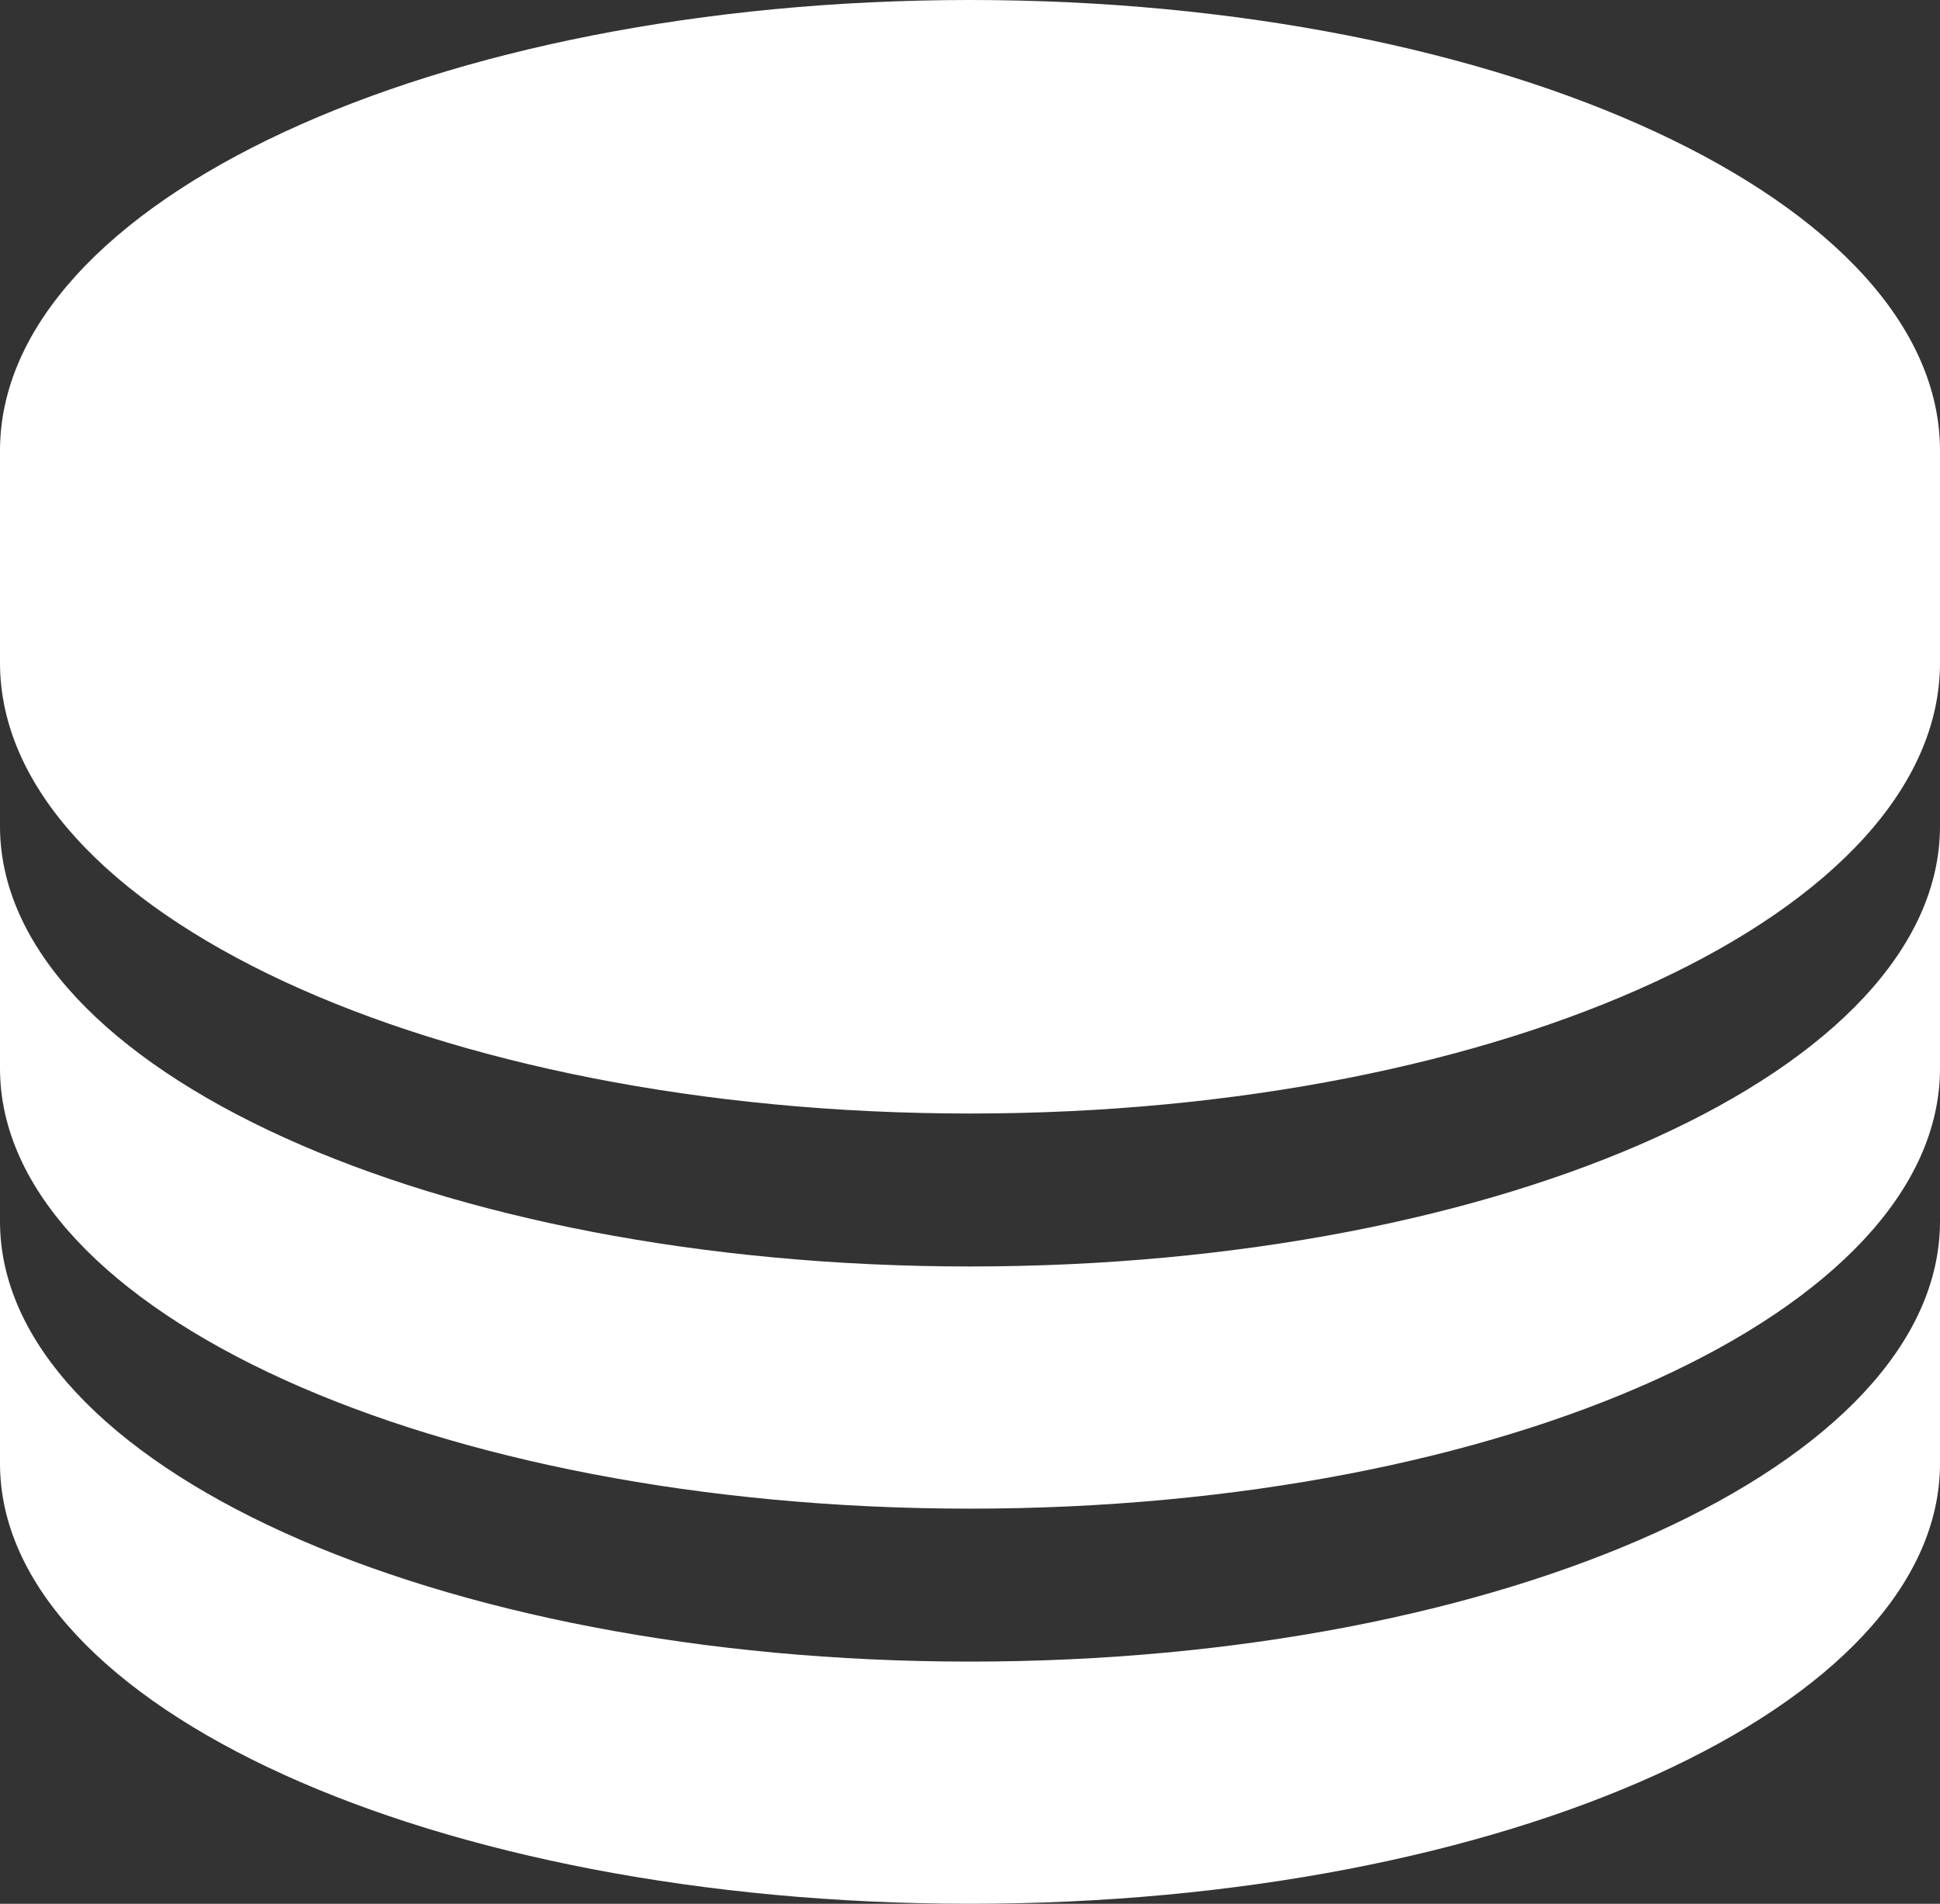 <svg width="54" height="53" viewBox="0 0 54 53" fill="none" xmlns="http://www.w3.org/2000/svg">
<rect x="0" y="0" width="54" height="53" fill="#333333" stroke="none"/>
<path d="M54 40.742C54 47.512 41.911 53 27 53C12.088 53 0 47.512 0 40.742V34C0 40.77 12.088 46.258 27 46.258C41.912 46.258 54 40.77 54 34V40.742ZM54 29.742C54 36.512 41.911 42 27 42C12.088 42 0 36.512 0 29.742V23C0 29.77 12.088 35.258 27 35.258C41.912 35.258 54 29.77 54 23V29.742ZM27 0C41.911 0 54 5.618 54 12.549V18.451C54 25.382 41.912 31 27 31C12.088 31 0 25.382 0 18.451V12.549C0 5.618 12.088 0 27 0Z" fill="white"/>
</svg>
